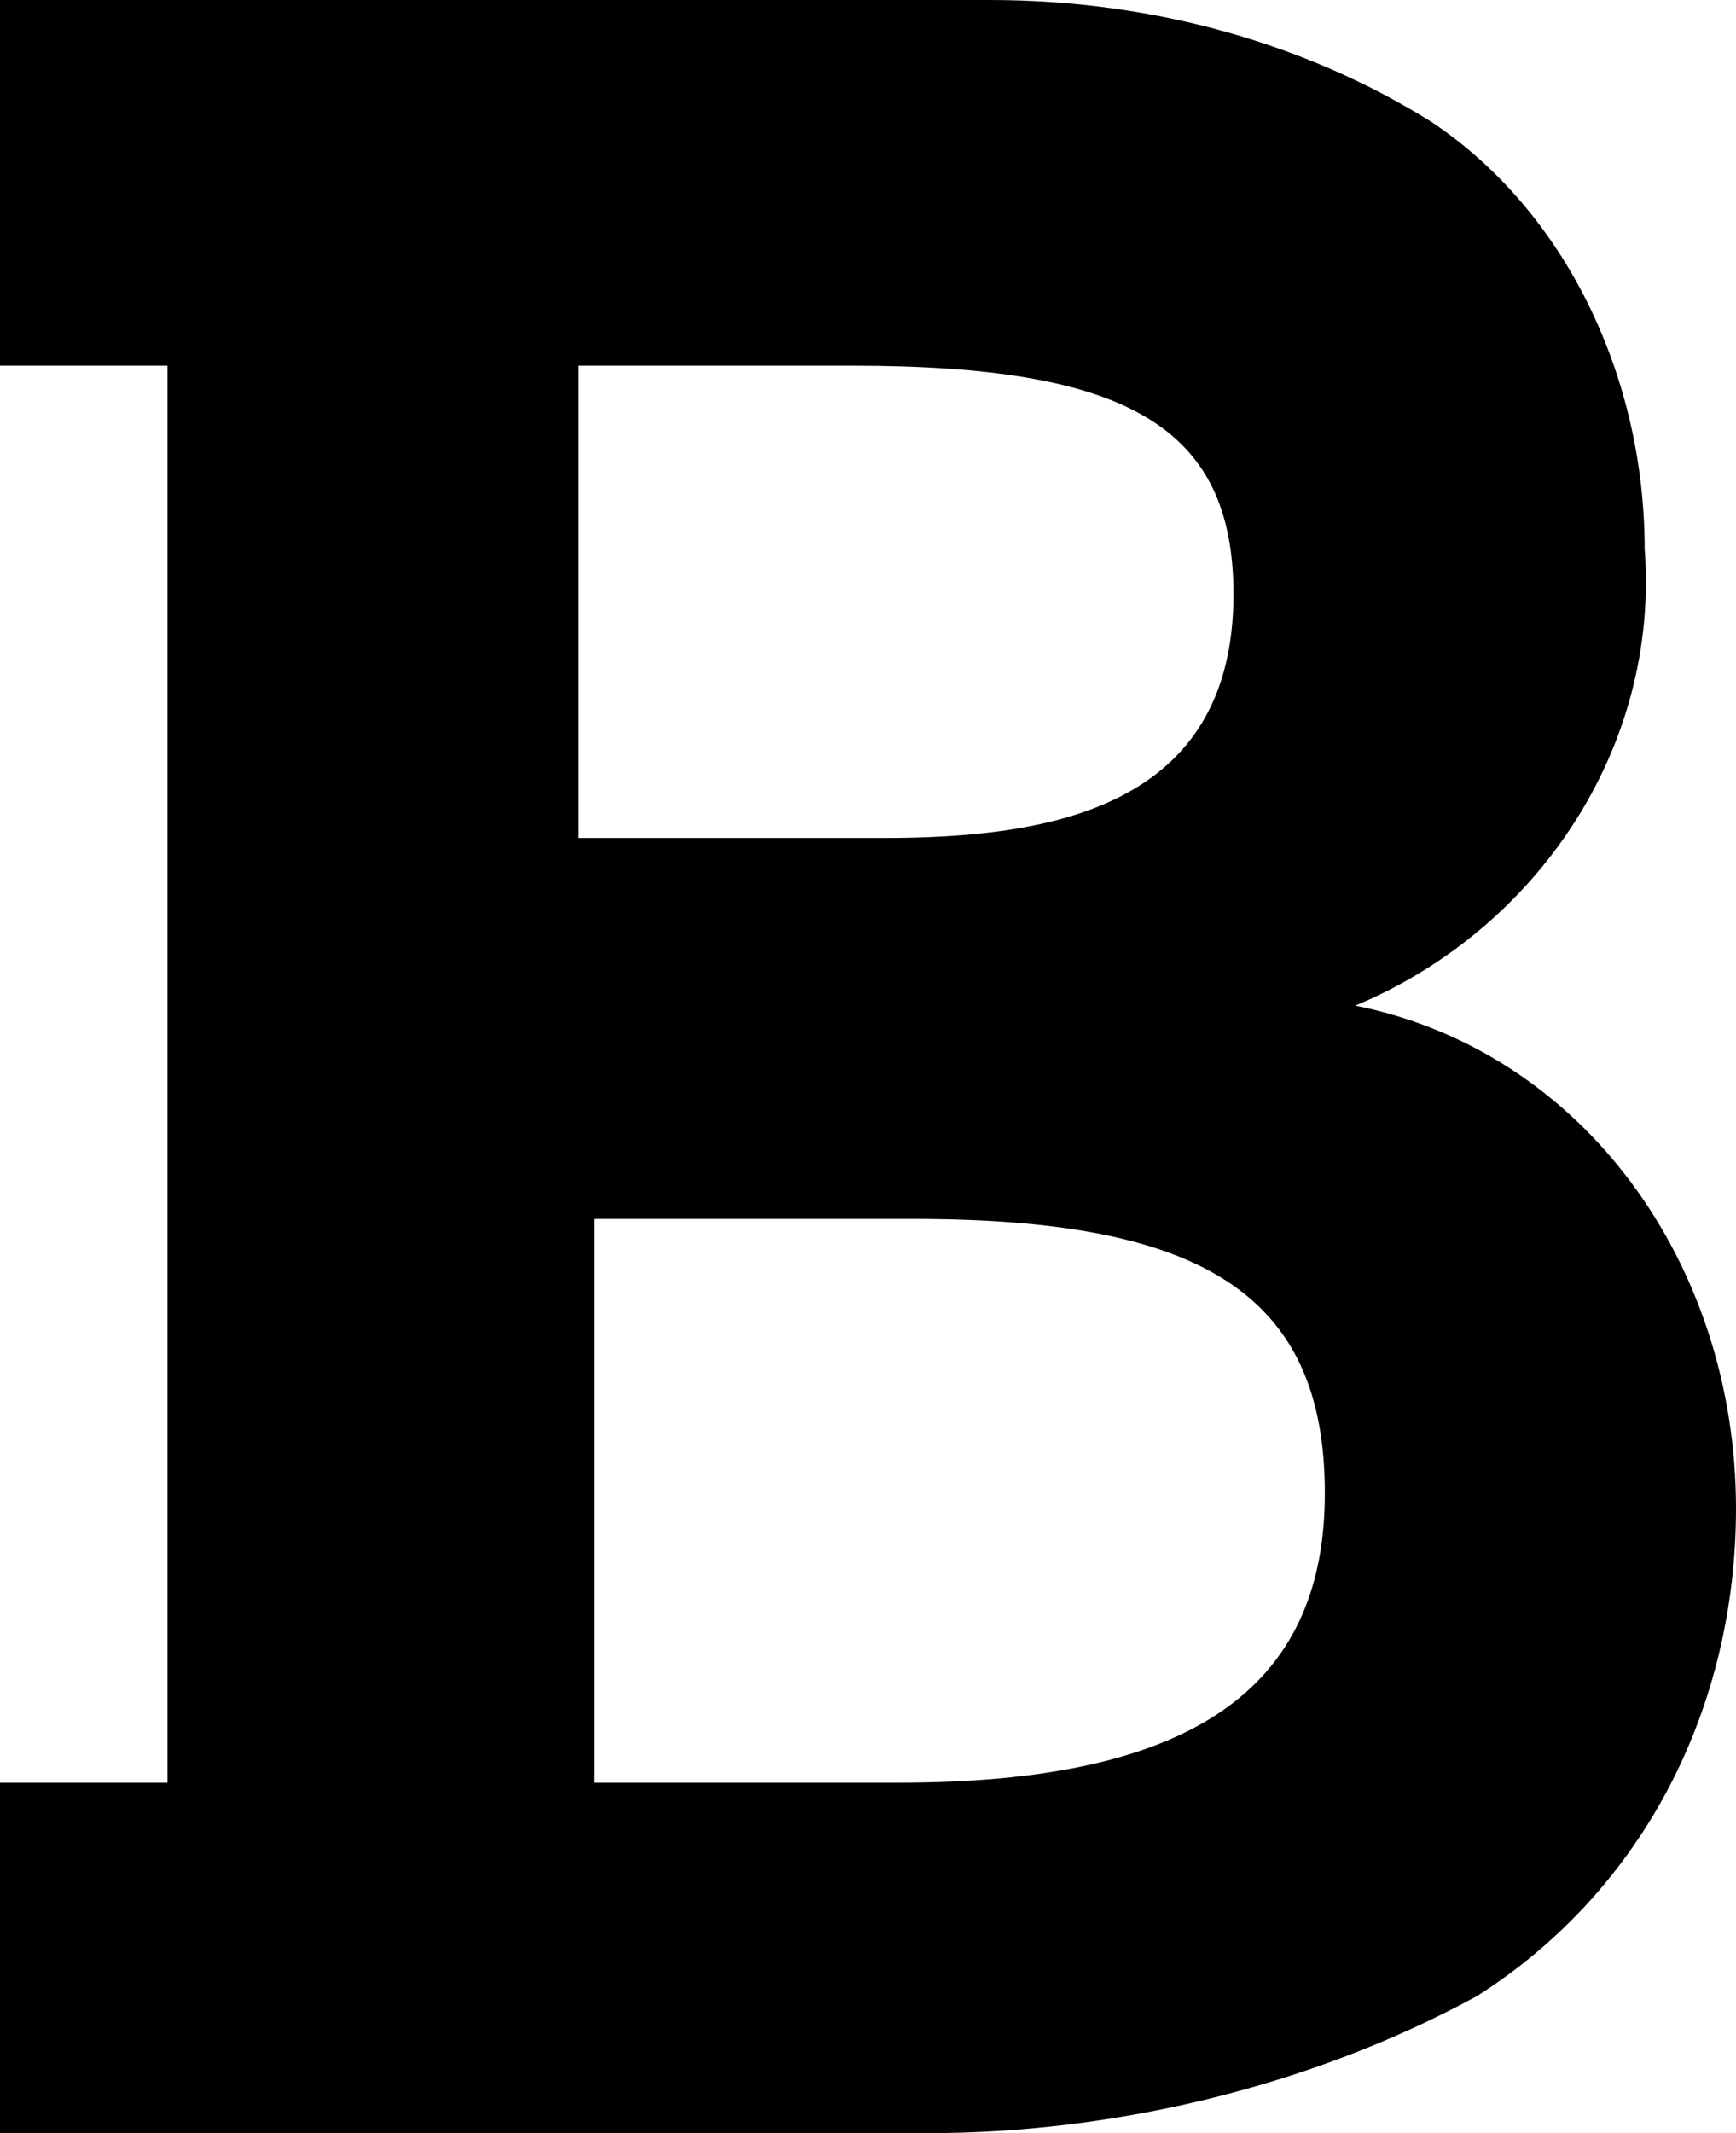 <svg xmlns="http://www.w3.org/2000/svg" viewBox="0 0 11.4 14"><path d="M8.9 6.6c1.2-.5 2-1.7 1.9-3 0-1.1-.5-2.2-1.4-2.8C8.6.3 7.6 0 6.5 0H0v2.4h1.1v9.3H0V14h6.1c1.2 0 2.5-.3 3.6-.9 1.1-.7 1.7-1.9 1.7-3.2 0-1.6-1-3-2.5-3.3zM5.8 5.5h-2V2.4h1.8c1.8 0 2.5.4 2.5 1.5 0 1.4-1.2 1.6-2.3 1.6zM3.9 8H6c1.9 0 2.7.5 2.7 1.8s-.9 1.9-2.8 1.9h-2V8z"/></svg>